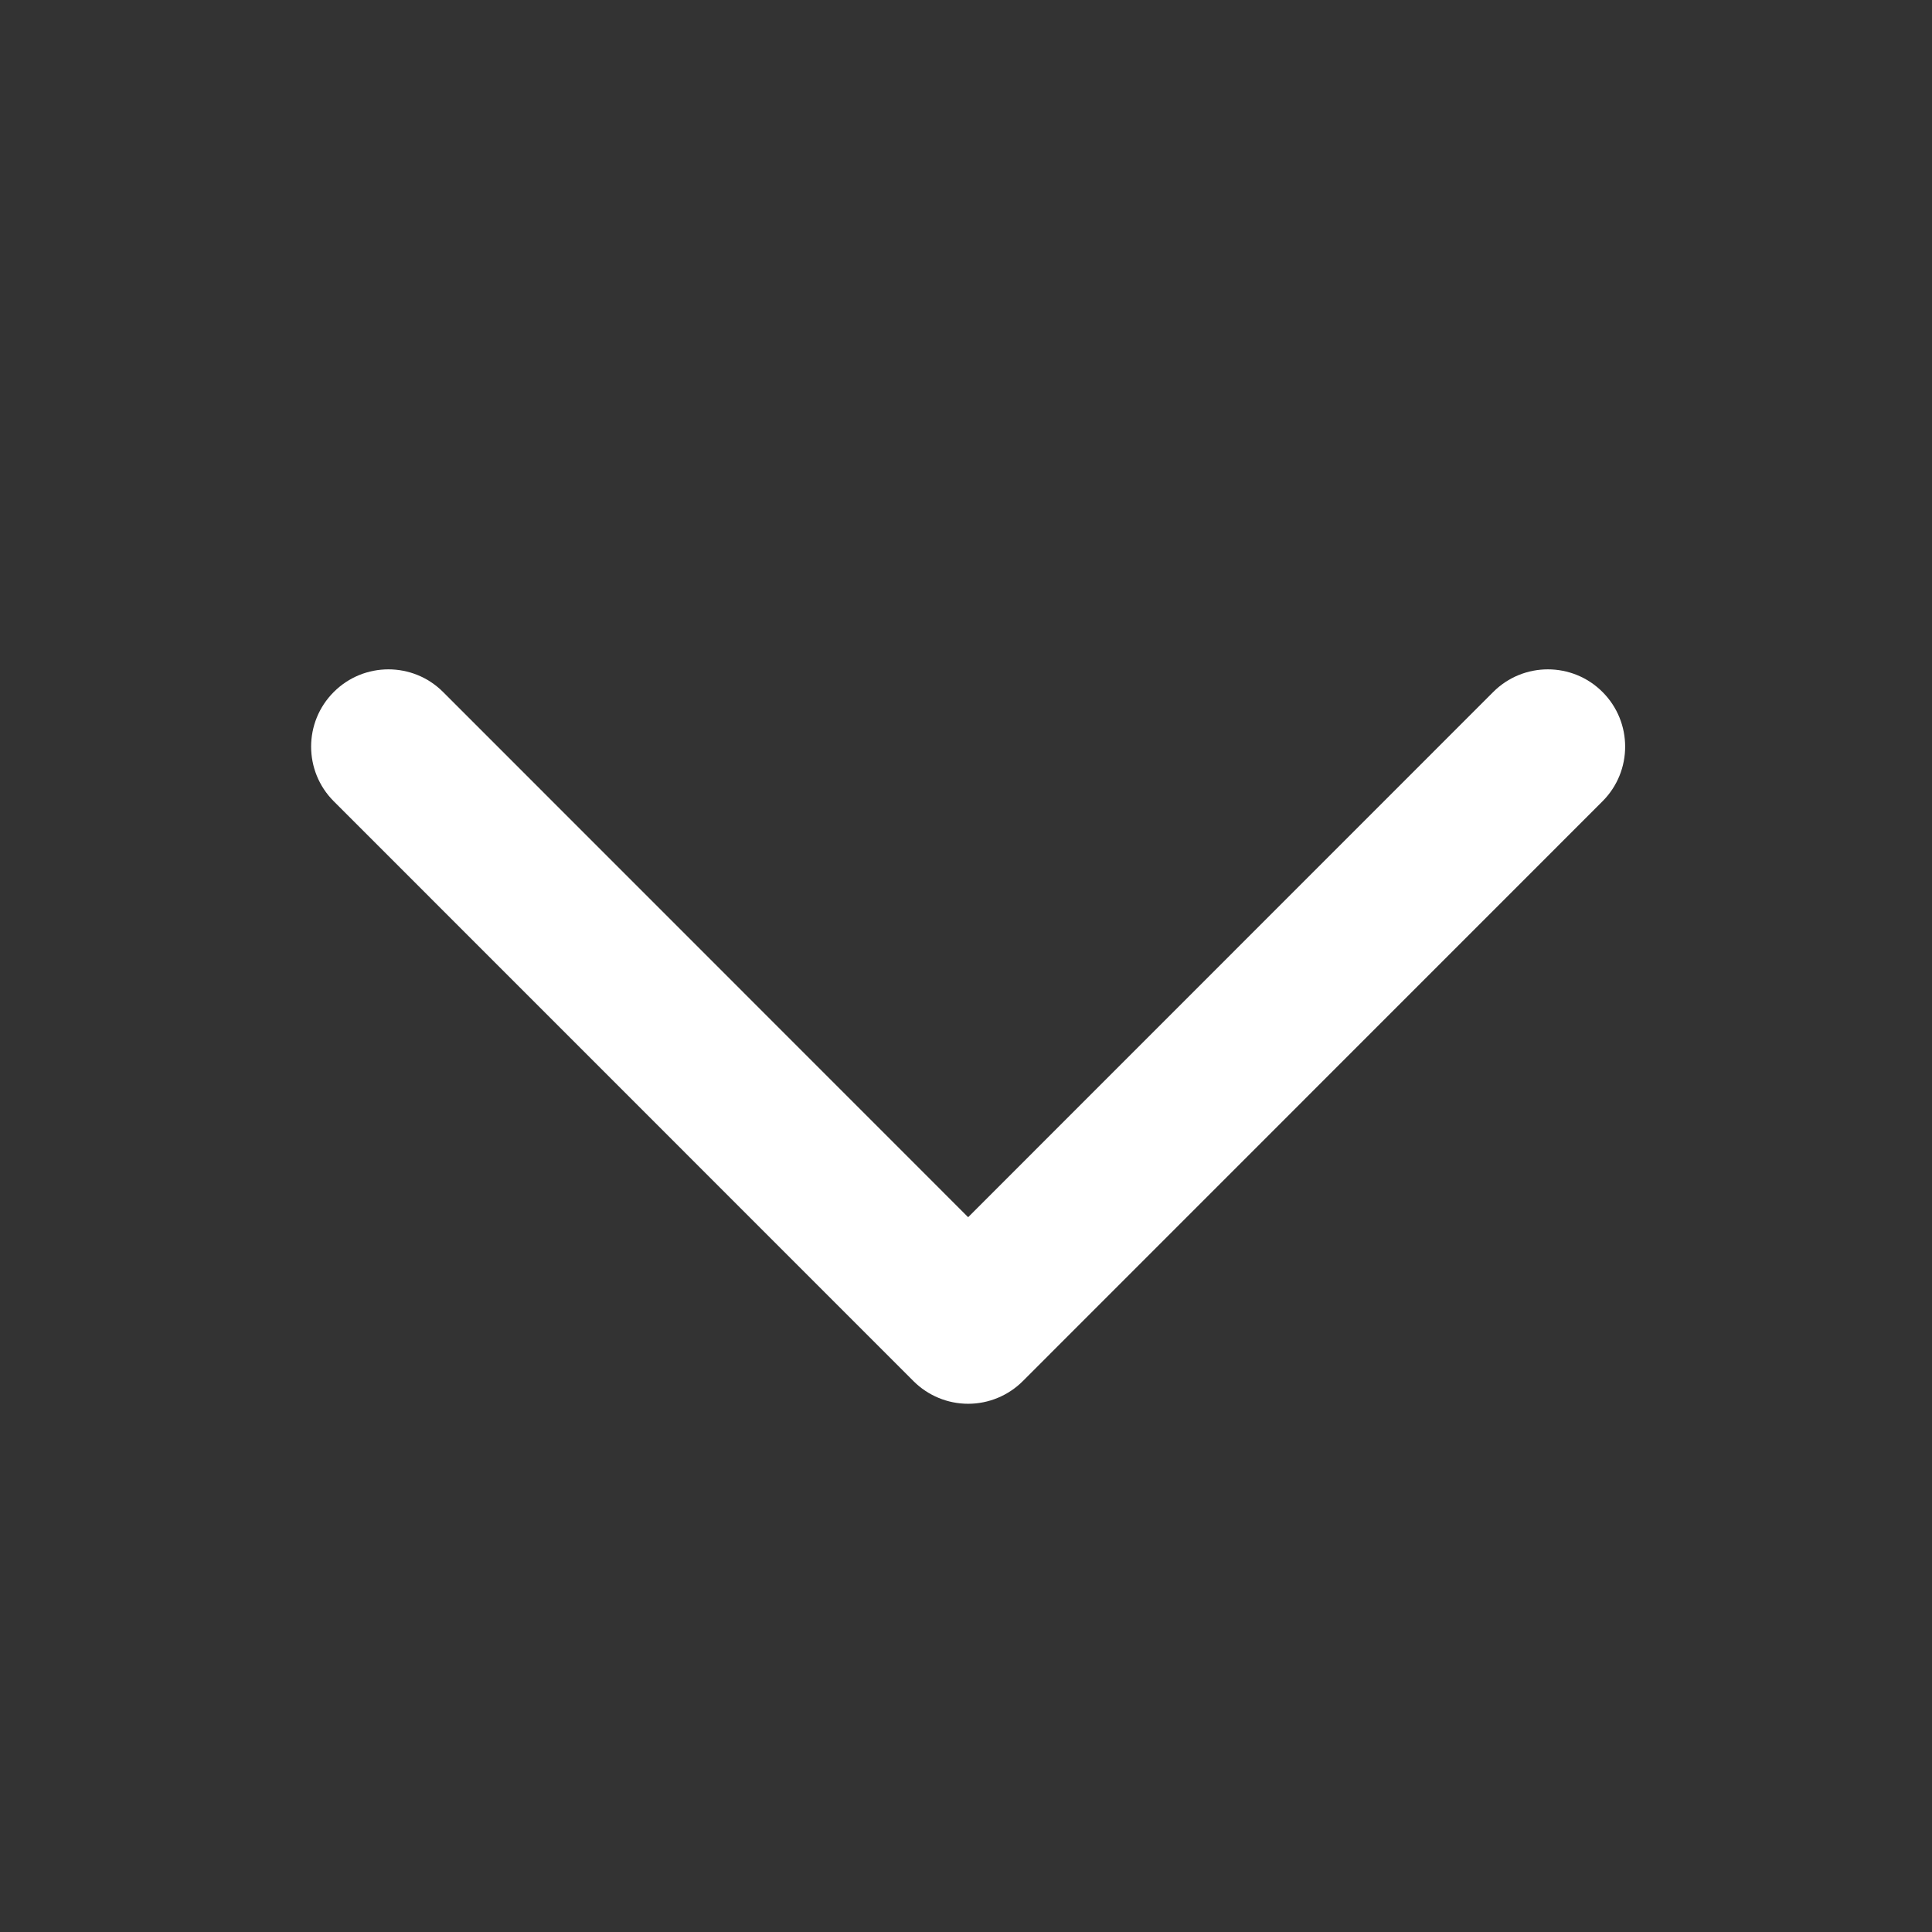 <svg xmlns="http://www.w3.org/2000/svg" xmlns:xlink="http://www.w3.org/1999/xlink" version="1.1" id="Layer_1" x="0px" y="0px" width="100px" height="100px" viewBox="0 0 100 100" enable-background="new 0 0 100 100" xml:space="preserve">
<rect x="0" y="0" width="100" height="100" fill="#333333" stroke="none"/>
<path fill="#FFFFFF" d="M50.111,72.659c-1.061,0-2.078-0.422-2.829-1.172L17.275,41.474c-1.562-1.562-1.562-4.095,0.001-5.657  c1.563-1.562,4.096-1.562,5.657,0l27.178,27.185l27.178-27.185c1.562-1.562,4.095-1.562,5.657,0  c1.562,1.562,1.562,4.094,0.001,5.657L52.94,71.487C52.189,72.237,51.172,72.659,50.111,72.659z"/>
</svg>